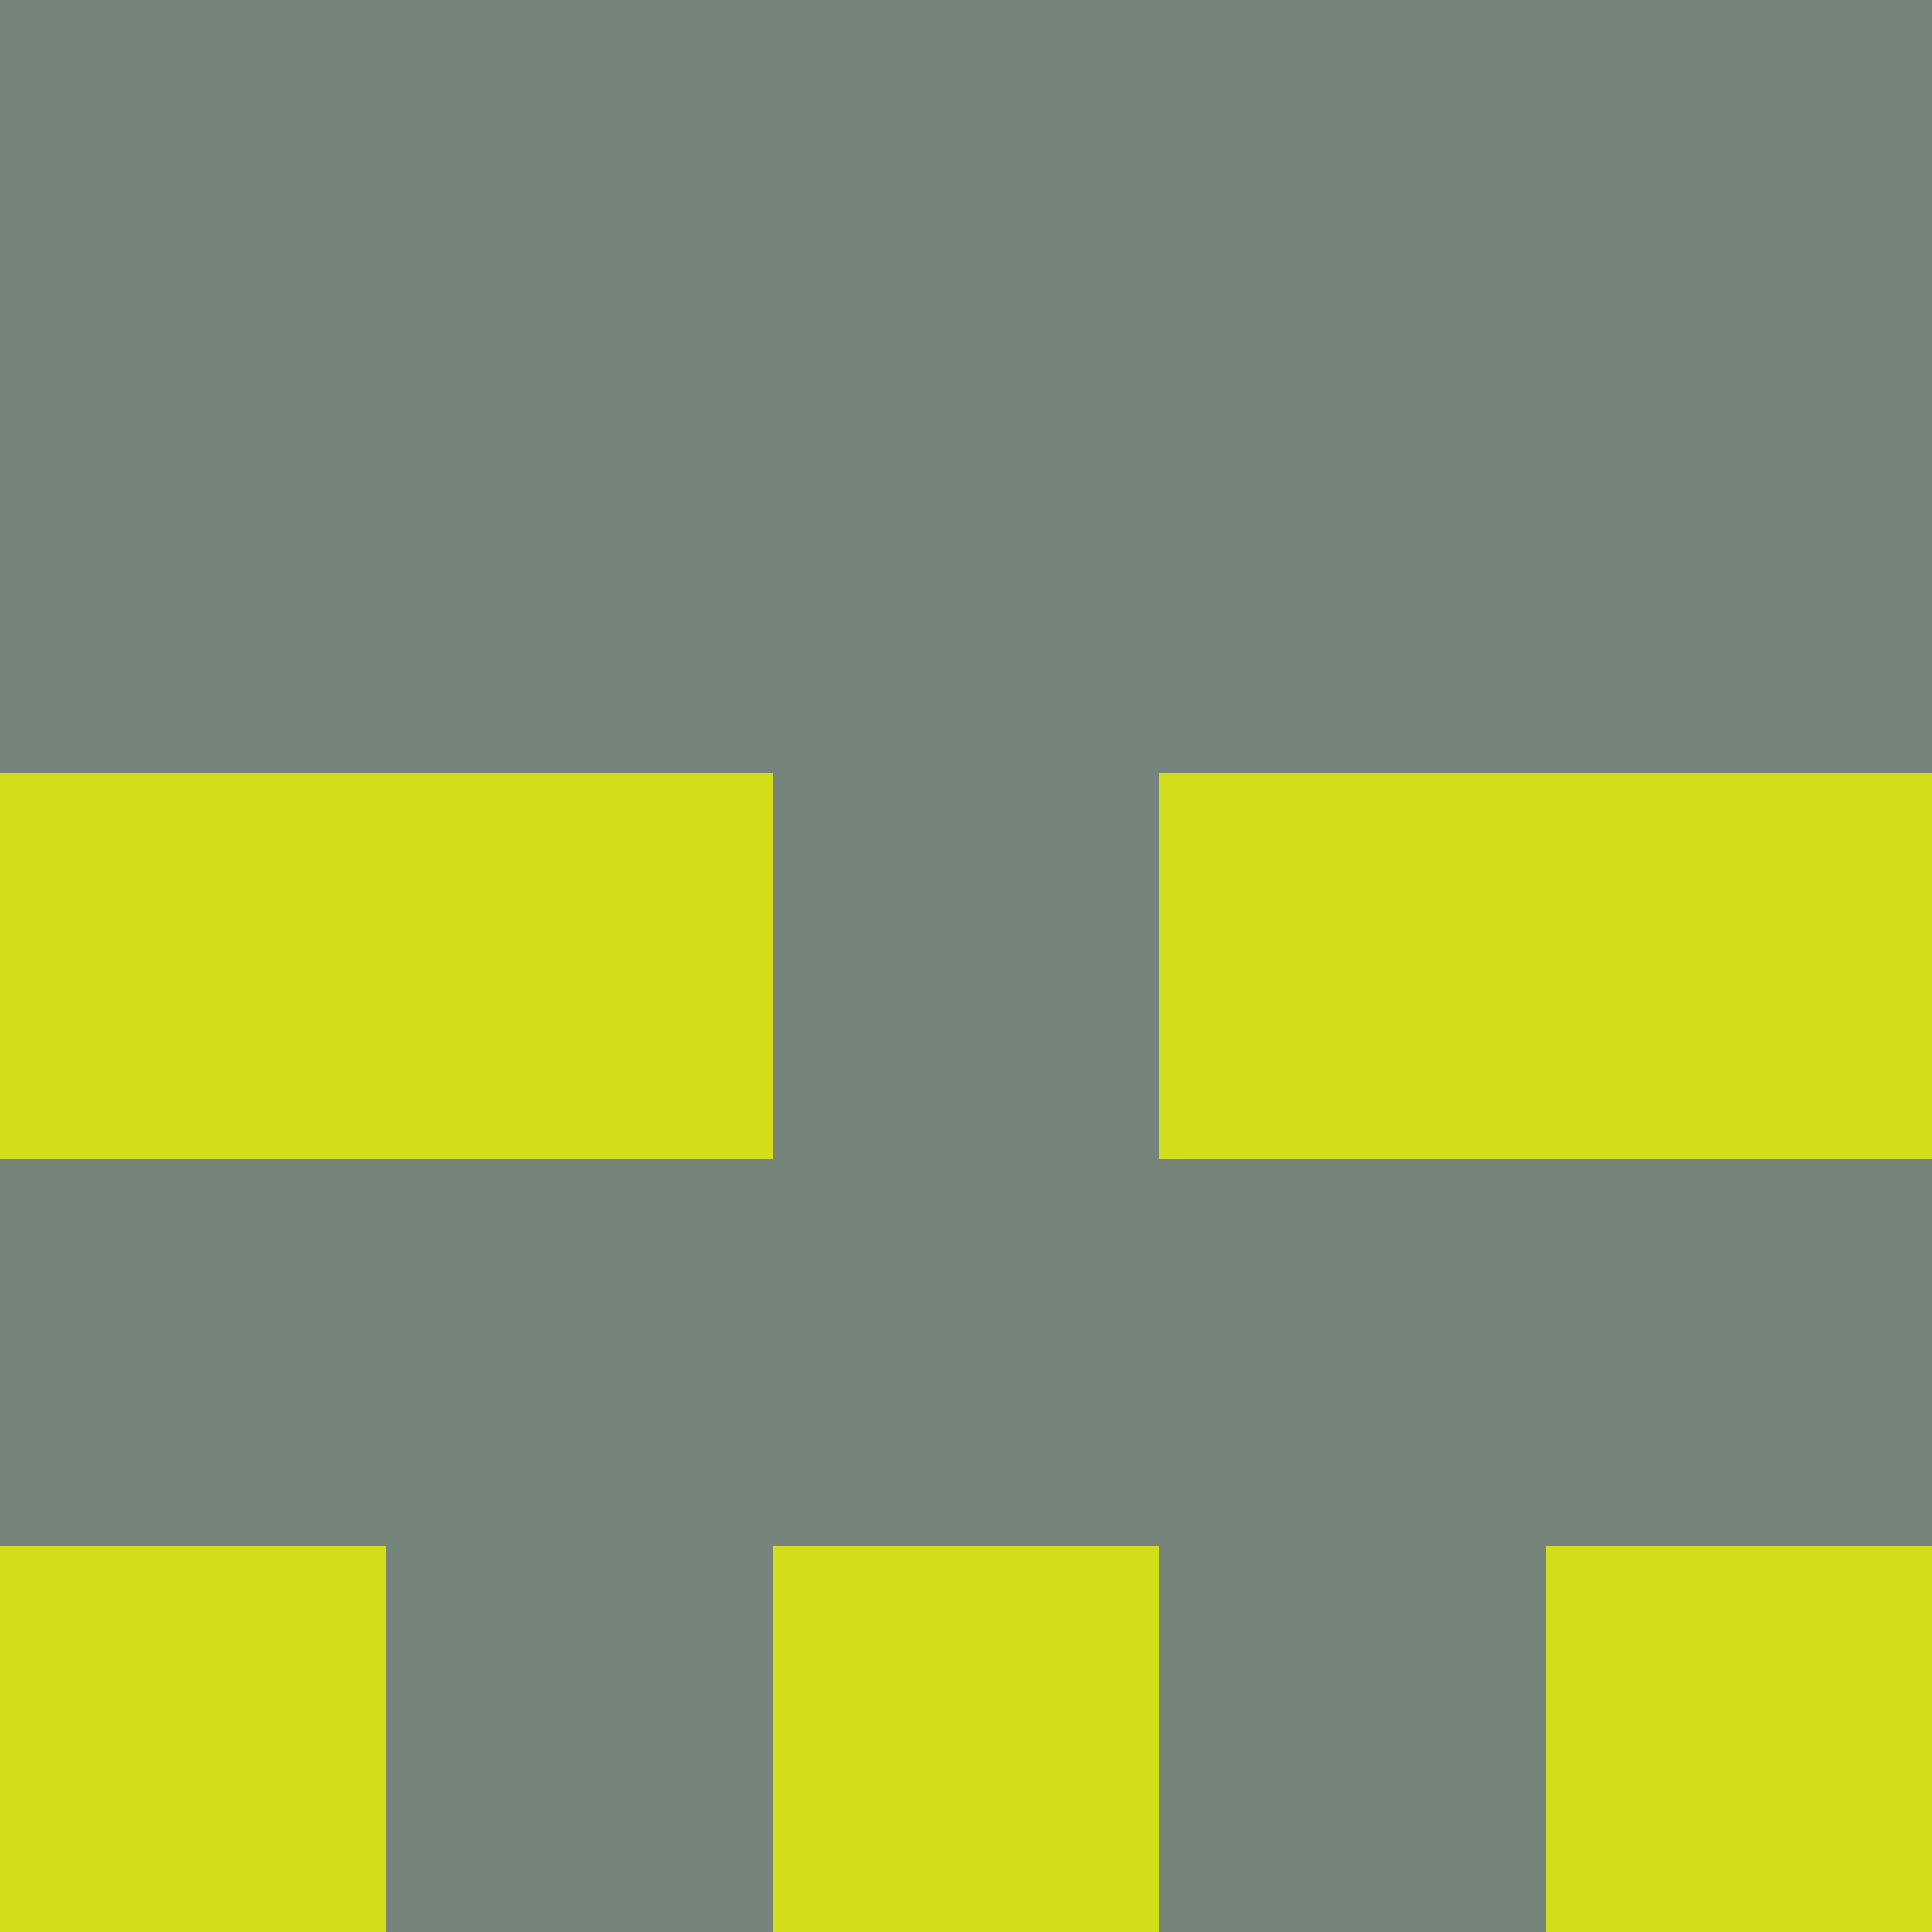 <?xml version="1.0" encoding="utf-8"?>
<!DOCTYPE svg PUBLIC "-//W3C//DTD SVG 20010904//EN"
        "http://www.w3.org/TR/2001/REC-SVG-20010904/DTD/svg10.dtd">

<svg width="400" height="400" viewBox="0 0 5 5"
    xmlns="http://www.w3.org/2000/svg"
    xmlns:xlink="http://www.w3.org/1999/xlink">
            <rect x="0" y="0" width="1" height="1" fill="#758579" />
        <rect x="0" y="1" width="1" height="1" fill="#758579" />
        <rect x="0" y="2" width="1" height="1" fill="#D4DD19" />
        <rect x="0" y="3" width="1" height="1" fill="#758579" />
        <rect x="0" y="4" width="1" height="1" fill="#D4DD19" />
                <rect x="1" y="0" width="1" height="1" fill="#758579" />
        <rect x="1" y="1" width="1" height="1" fill="#758579" />
        <rect x="1" y="2" width="1" height="1" fill="#D4DD19" />
        <rect x="1" y="3" width="1" height="1" fill="#758579" />
        <rect x="1" y="4" width="1" height="1" fill="#758579" />
                <rect x="2" y="0" width="1" height="1" fill="#758579" />
        <rect x="2" y="1" width="1" height="1" fill="#758579" />
        <rect x="2" y="2" width="1" height="1" fill="#758579" />
        <rect x="2" y="3" width="1" height="1" fill="#758579" />
        <rect x="2" y="4" width="1" height="1" fill="#D4DD19" />
                <rect x="3" y="0" width="1" height="1" fill="#758579" />
        <rect x="3" y="1" width="1" height="1" fill="#758579" />
        <rect x="3" y="2" width="1" height="1" fill="#D4DD19" />
        <rect x="3" y="3" width="1" height="1" fill="#758579" />
        <rect x="3" y="4" width="1" height="1" fill="#758579" />
                <rect x="4" y="0" width="1" height="1" fill="#758579" />
        <rect x="4" y="1" width="1" height="1" fill="#758579" />
        <rect x="4" y="2" width="1" height="1" fill="#D4DD19" />
        <rect x="4" y="3" width="1" height="1" fill="#758579" />
        <rect x="4" y="4" width="1" height="1" fill="#D4DD19" />
        
</svg>


